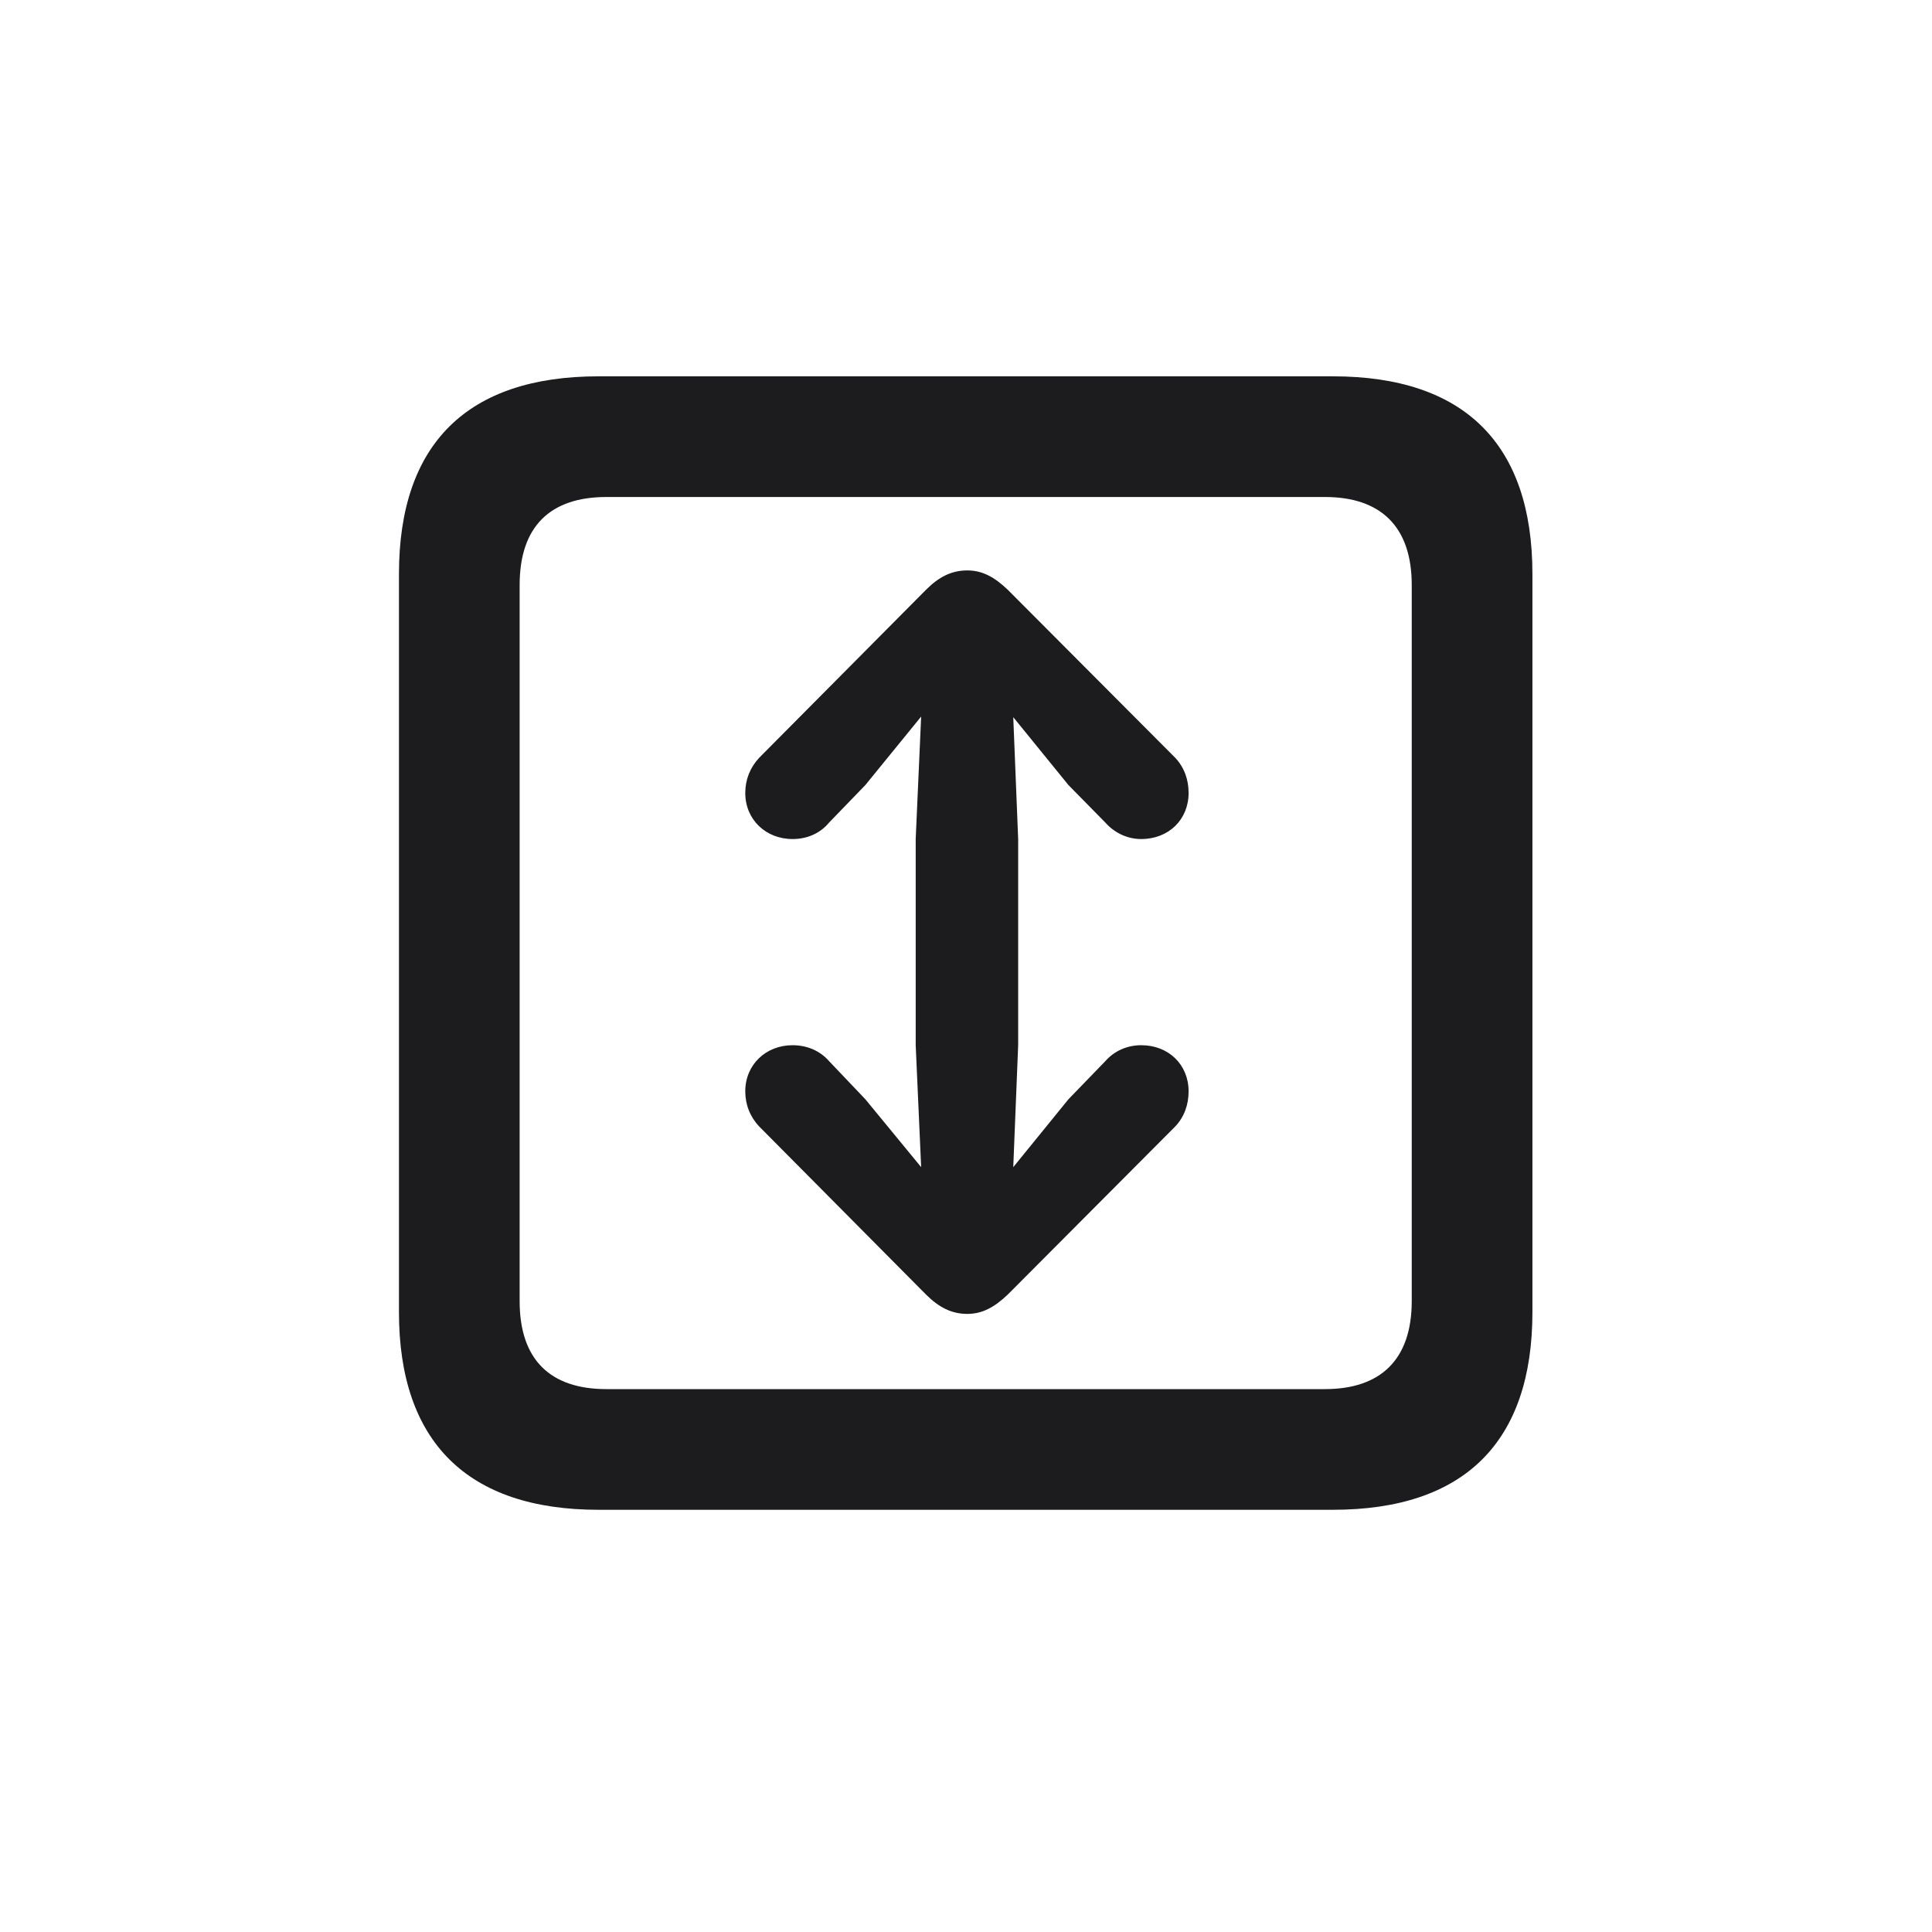 <svg width="28" height="28" viewBox="0 0 28 28" fill="none" xmlns="http://www.w3.org/2000/svg">
<path d="M8.674 21.881H19.317C21.225 21.881 22.209 20.896 22.209 19.016V8.319C22.209 6.438 21.225 5.454 19.317 5.454H8.674C6.775 5.454 5.782 6.43 5.782 8.319V19.016C5.782 20.896 6.775 21.881 8.674 21.881ZM8.788 20.132C7.979 20.132 7.531 19.71 7.531 18.857V8.478C7.531 7.625 7.979 7.203 8.788 7.203H19.203C20.003 7.203 20.46 7.625 20.46 8.478V18.857C20.46 19.71 20.003 20.132 19.203 20.132H8.788ZM14.018 8.267C13.789 8.267 13.604 8.363 13.42 8.548L11.003 10.982C10.871 11.123 10.801 11.299 10.801 11.492C10.801 11.879 11.1 12.16 11.486 12.16C11.706 12.16 11.891 12.072 12.014 11.923L12.541 11.378L13.35 10.385L13.271 12.16V15.148L13.35 16.915L12.541 15.931L12.014 15.377C11.891 15.236 11.706 15.148 11.486 15.148C11.1 15.148 10.801 15.43 10.801 15.816C10.801 16.01 10.871 16.186 11.003 16.326L13.42 18.761C13.604 18.945 13.789 19.042 14.018 19.042C14.237 19.042 14.413 18.945 14.606 18.761L17.032 16.326C17.164 16.186 17.226 16.01 17.226 15.816C17.226 15.43 16.936 15.148 16.54 15.148C16.329 15.148 16.145 15.236 16.021 15.377L15.485 15.931L14.685 16.915L14.756 15.148V12.16L14.685 10.394L15.485 11.378L16.021 11.923C16.145 12.063 16.329 12.16 16.54 12.16C16.936 12.16 17.226 11.879 17.226 11.492C17.226 11.299 17.164 11.123 17.032 10.982L14.606 8.548C14.413 8.363 14.237 8.267 14.018 8.267Z" fill="#1C1C1E"/>
</svg>
